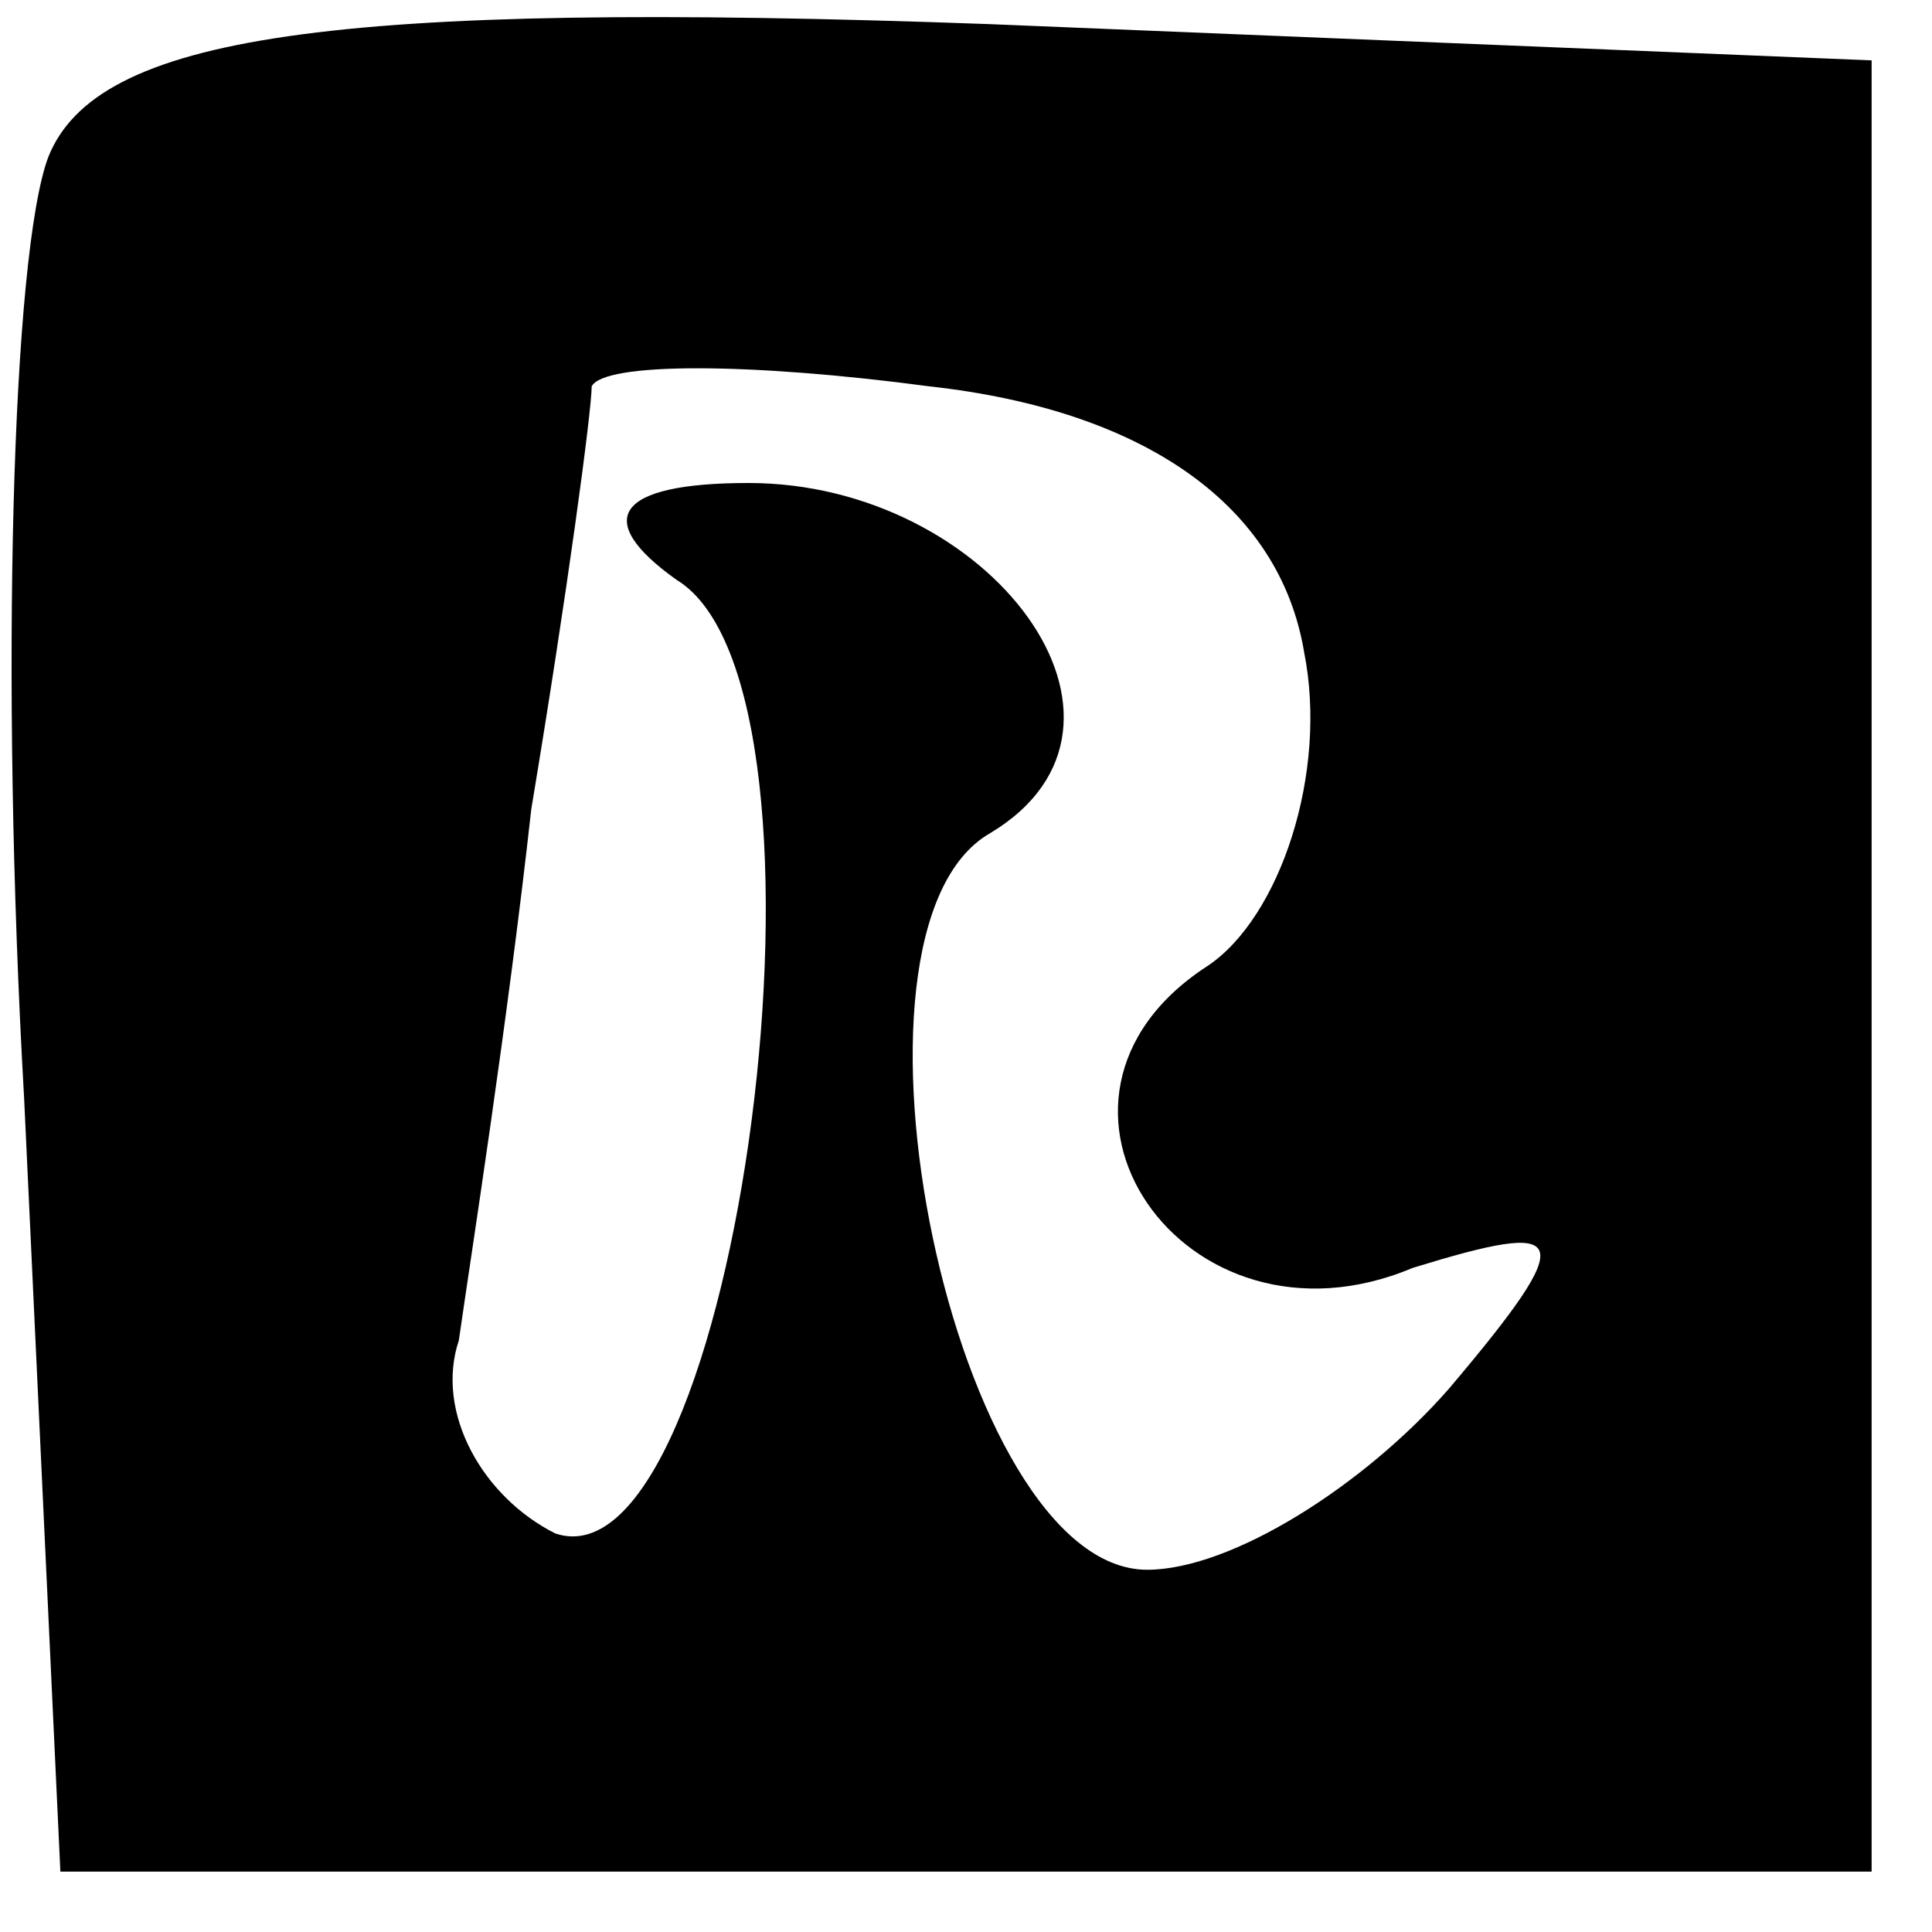 <?xml version="1.0" standalone="no"?>
<!DOCTYPE svg PUBLIC "-//W3C//DTD SVG 20010904//EN"
 "http://www.w3.org/TR/2001/REC-SVG-20010904/DTD/svg10.dtd">
<svg version="1.0" xmlns="http://www.w3.org/2000/svg"
 width="16pt" height="16pt" viewBox="0 0 16 16"
 preserveAspectRatio="xMidYMid meet">

<g transform="translate(0,16) scale(0.1,-0.1)"
fill="#000000" stroke="none">
<path d="M4 147 c-3 -8 -4 -43 -2 -78 l3 -64 75 0 75 0 0 75 0 75 -73 3 c-55
2 -74 -1 -78 -11z m104 -41 c2 -10 -2 -22 -8 -26 -17 -11 -2 -33 17 -25 13 4
14 3 3 -10 -7 -8 -18 -15 -25 -15 -16 0 -27 53 -13 61 15 9 0 29 -20 29 -11 0
-13 -3 -6 -8 15 -9 5 -84 -10 -79 -6 3 -10 10 -8 16 1 7 4 26 6 44 3 18 5 33
5 35 1 2 13 2 28 0 18 -2 29 -10 31 -22z"/>
</g>
</svg>
